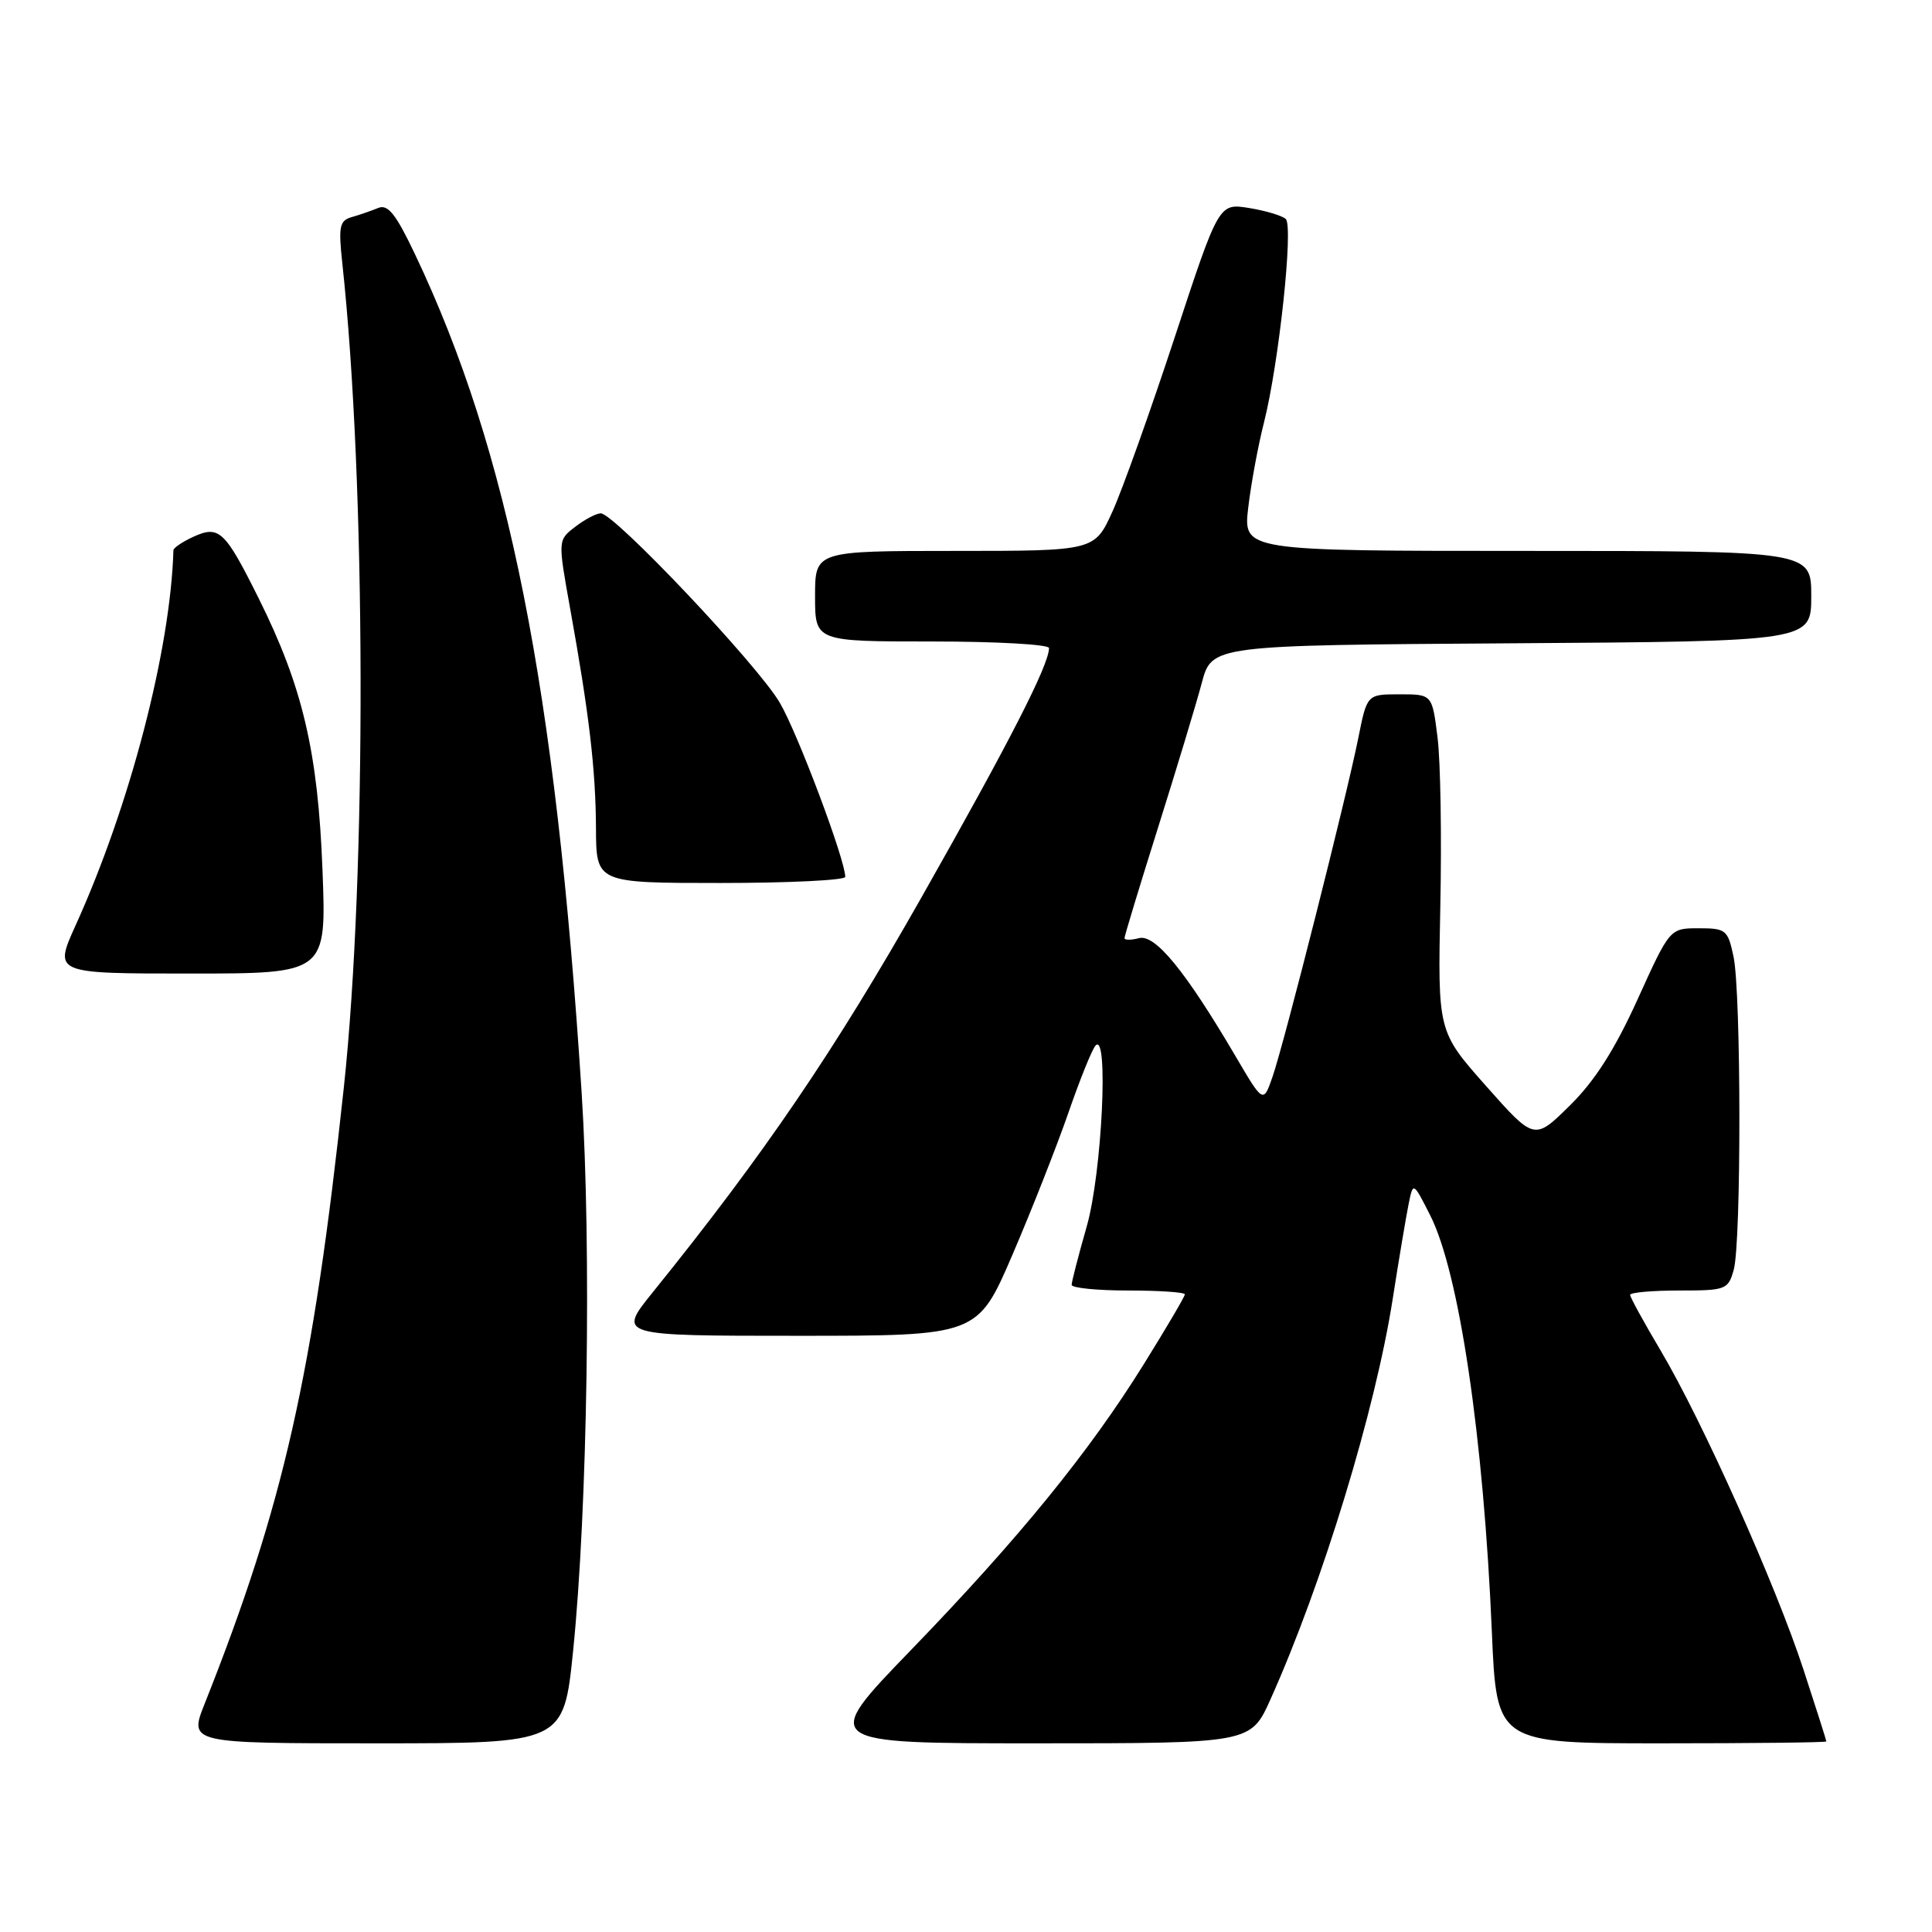 <?xml version="1.0" encoding="UTF-8" standalone="no"?>
<!DOCTYPE svg PUBLIC "-//W3C//DTD SVG 1.1//EN" "http://www.w3.org/Graphics/SVG/1.1/DTD/svg11.dtd" >
<svg xmlns="http://www.w3.org/2000/svg" xmlns:xlink="http://www.w3.org/1999/xlink" version="1.1" viewBox="0 0 256 256">
 <g >
 <path fill="currentColor"
d=" M 75.94 218.75 C 77.85 200.03 78.38 165.24 77.07 144.79 C 73.63 91.14 67.41 59.81 54.99 33.69 C 52.47 28.38 51.40 27.03 50.13 27.55 C 49.23 27.92 47.66 28.47 46.63 28.76 C 44.98 29.23 44.83 29.99 45.36 34.90 C 48.50 63.98 48.60 115.67 45.57 144.00 C 41.46 182.25 37.60 199.36 27.12 225.75 C 25.03 231.00 25.03 231.00 49.86 231.00 C 74.69 231.00 74.69 231.00 75.94 218.75 Z  M 168.35 225.16 C 175.24 209.80 182.24 186.87 184.55 172.06 C 185.37 166.80 186.32 161.17 186.65 159.54 C 187.25 156.58 187.25 156.58 189.51 161.04 C 193.35 168.63 196.58 190.45 197.68 216.25 C 198.31 231.00 198.31 231.00 220.16 231.00 C 232.17 231.00 242.00 230.89 242.00 230.75 C 242.00 230.61 240.64 226.33 238.97 221.23 C 235.29 209.98 225.55 188.23 220.04 178.95 C 217.82 175.21 216.00 171.89 216.00 171.58 C 216.00 171.26 218.92 171.00 222.48 171.00 C 228.70 171.00 228.99 170.89 229.73 168.25 C 230.74 164.62 230.72 131.56 229.70 126.75 C 228.95 123.21 228.70 123.00 225.08 123.00 C 221.26 123.00 221.26 123.00 216.98 132.44 C 213.95 139.11 211.32 143.23 208.00 146.50 C 203.31 151.12 203.31 151.12 196.91 143.90 C 190.51 136.68 190.51 136.68 190.85 120.05 C 191.04 110.91 190.88 100.85 190.48 97.71 C 189.77 92.00 189.77 92.00 185.46 92.00 C 181.14 92.00 181.14 92.00 179.99 97.75 C 178.44 105.51 170.16 138.24 168.62 142.67 C 167.39 146.22 167.39 146.22 163.66 139.86 C 157.06 128.64 153.06 123.75 150.92 124.31 C 149.86 124.59 149.00 124.58 149.00 124.31 C 149.00 124.03 151.00 117.43 153.45 109.65 C 155.90 101.87 158.51 93.25 159.24 90.50 C 160.57 85.50 160.57 85.50 200.28 85.24 C 240.00 84.98 240.00 84.98 240.00 78.99 C 240.00 73.00 240.00 73.00 202.36 73.00 C 164.72 73.00 164.72 73.00 165.40 67.25 C 165.77 64.09 166.71 59.02 167.48 56.00 C 169.45 48.23 171.41 30.00 170.37 29.02 C 169.89 28.57 167.70 27.92 165.50 27.56 C 161.50 26.92 161.50 26.92 155.65 44.71 C 152.43 54.49 148.73 64.86 147.42 67.75 C 145.04 73.00 145.04 73.00 126.52 73.00 C 108.00 73.00 108.00 73.00 108.00 79.00 C 108.00 85.00 108.00 85.00 123.50 85.00 C 132.03 85.00 139.00 85.39 139.00 85.87 C 139.00 88.09 133.80 98.26 122.15 118.82 C 110.60 139.21 101.22 153.00 86.48 171.25 C 81.84 177.00 81.84 177.00 105.69 177.00 C 129.53 177.00 129.53 177.00 134.16 166.25 C 136.70 160.34 140.02 151.90 141.55 147.50 C 143.07 143.10 144.69 139.07 145.16 138.55 C 146.93 136.55 146.02 155.44 144.00 162.50 C 142.90 166.35 142.00 169.83 142.00 170.25 C 142.00 170.66 145.38 171.00 149.50 171.00 C 153.62 171.00 157.00 171.23 157.00 171.51 C 157.00 171.79 154.55 175.95 151.56 180.76 C 144.30 192.44 135.01 203.85 120.65 218.70 C 108.76 231.00 108.76 231.00 137.24 231.00 C 165.73 231.00 165.73 231.00 168.35 225.16 Z  M 42.73 115.25 C 42.13 99.59 40.09 90.93 34.24 79.21 C 29.79 70.29 29.03 69.57 25.61 71.13 C 24.18 71.79 22.99 72.59 22.98 72.91 C 22.59 86.13 17.22 106.75 10.01 122.63 C 7.13 129.00 7.13 129.00 25.19 129.00 C 43.26 129.00 43.26 129.00 42.73 115.25 Z  M 112.00 116.19 C 112.00 113.94 105.70 97.16 103.33 93.12 C 100.39 88.09 81.37 67.99 79.60 68.02 C 78.99 68.03 77.47 68.84 76.21 69.81 C 73.92 71.57 73.92 71.57 75.53 80.54 C 78.07 94.61 78.93 101.93 78.97 109.75 C 79.00 117.00 79.00 117.00 95.50 117.00 C 104.58 117.00 112.00 116.63 112.00 116.19 Z "/>
</g>
</svg>